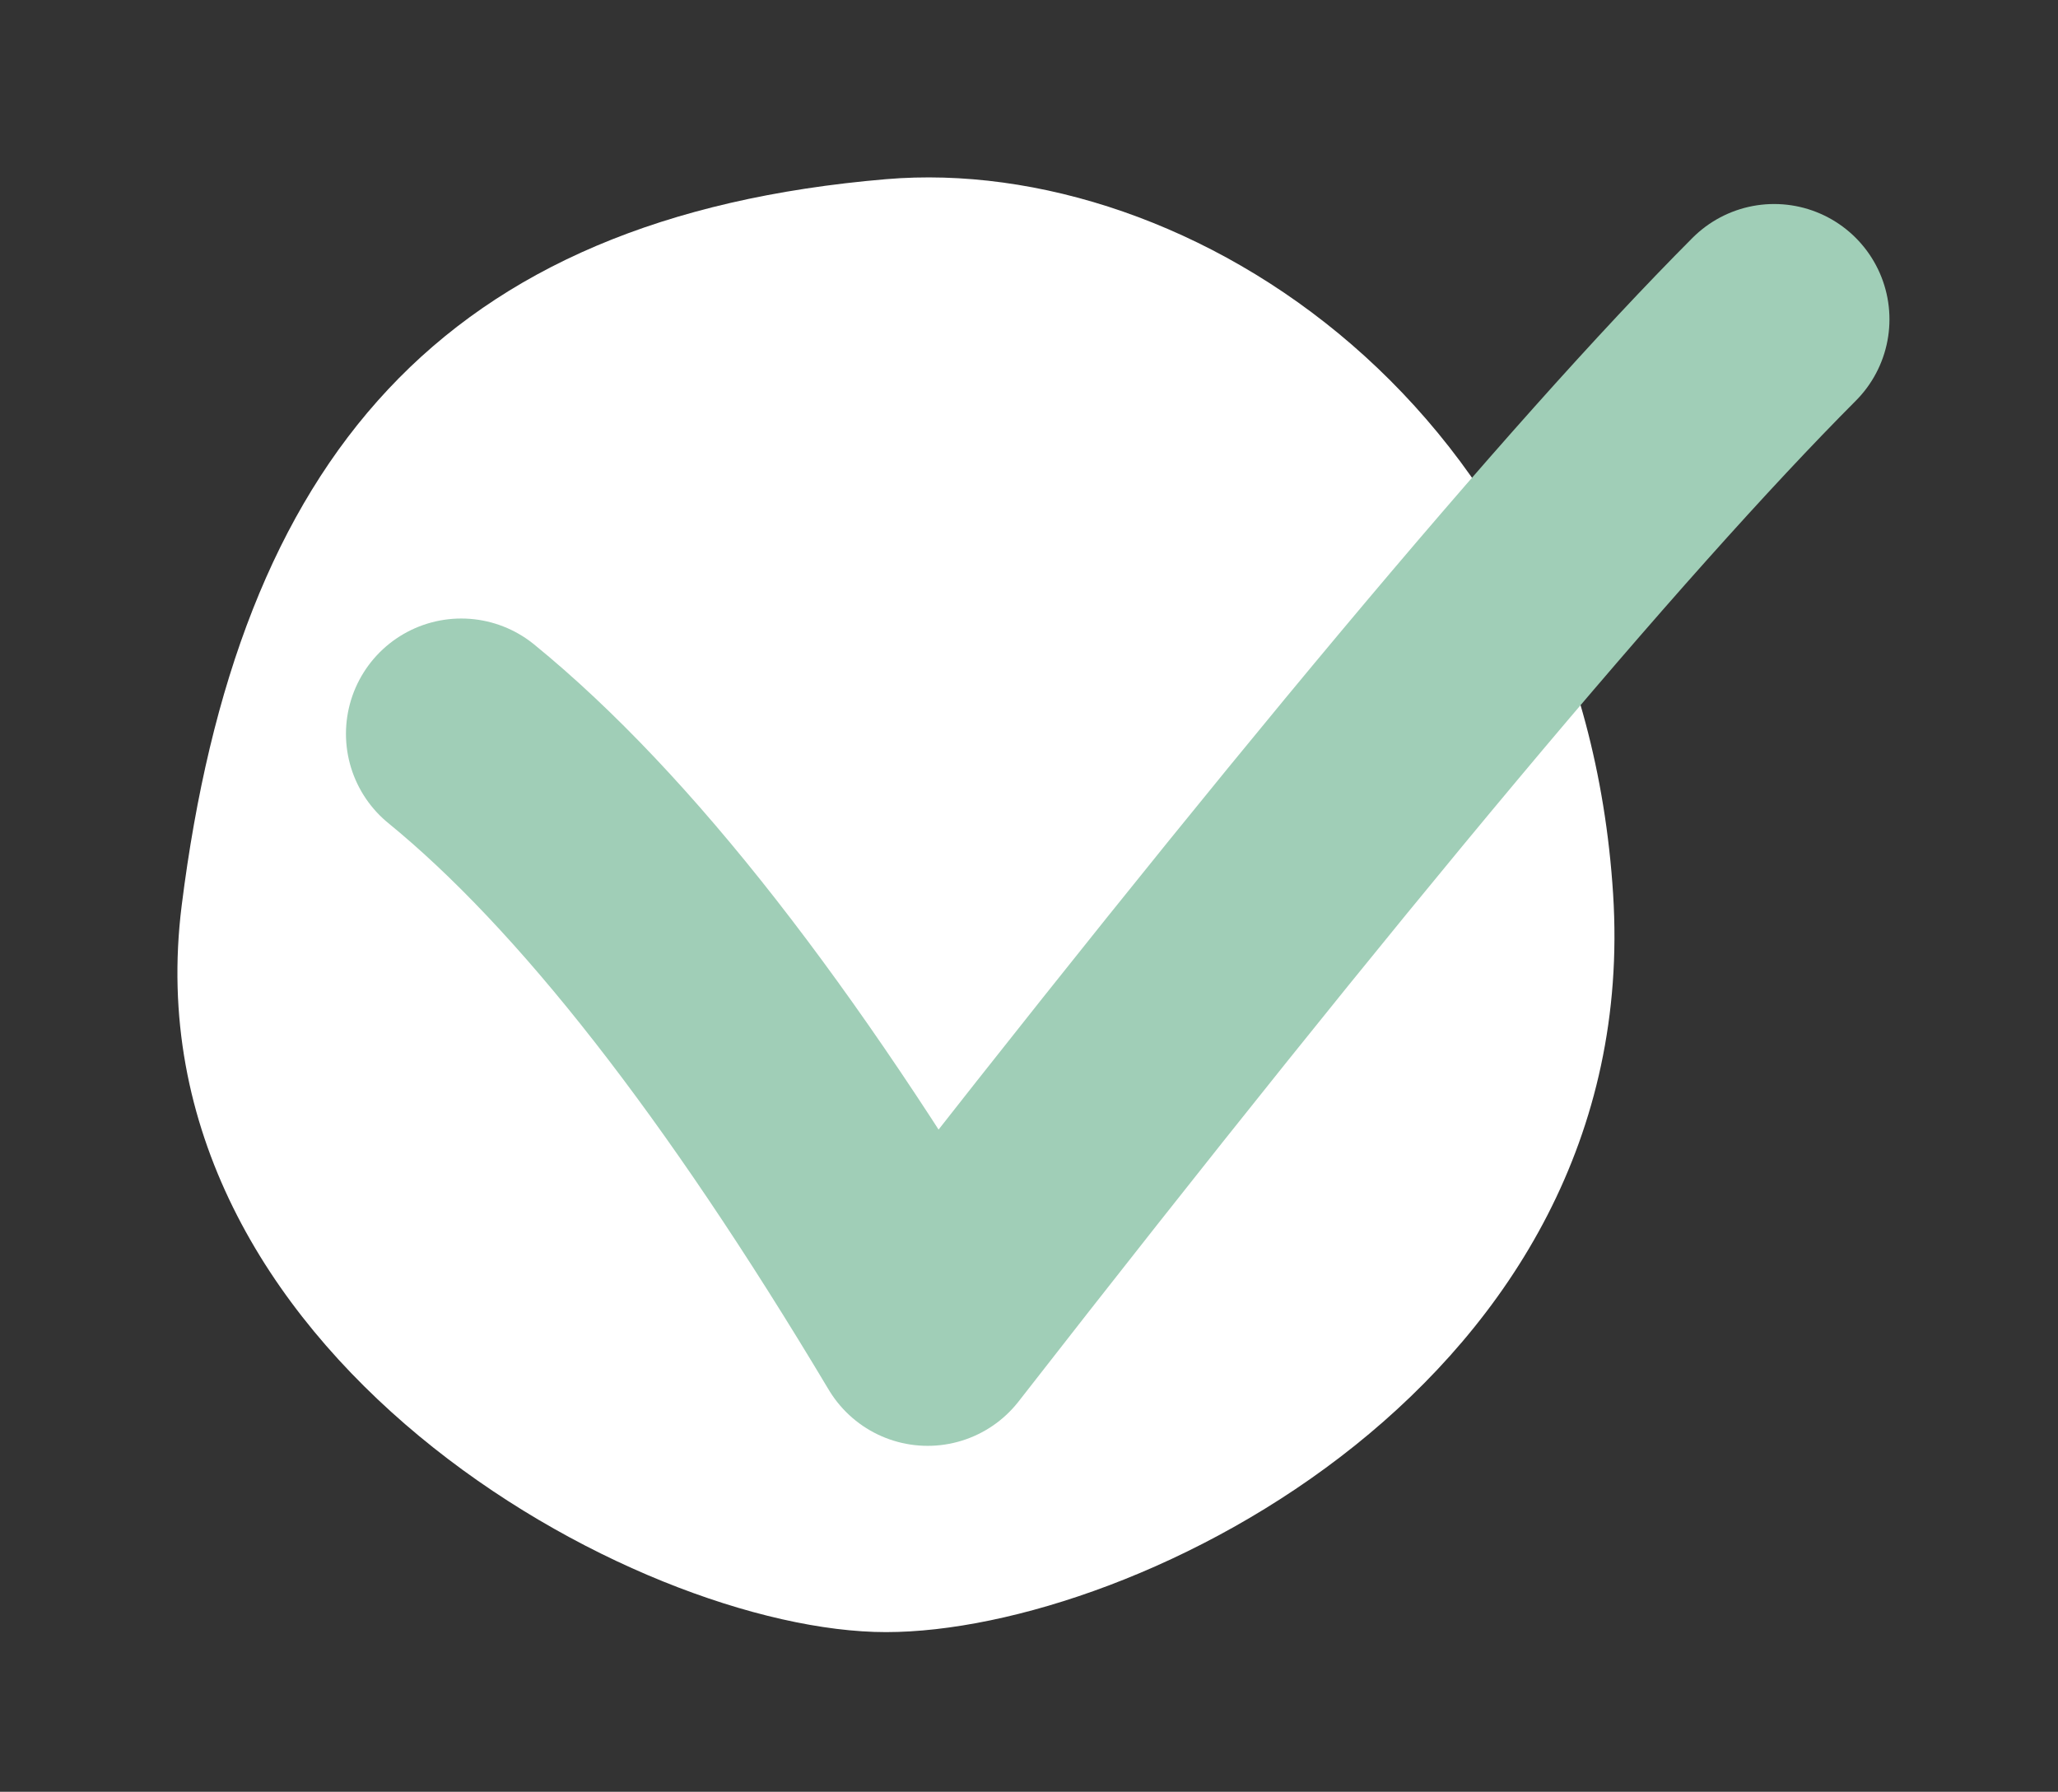 <?xml version="1.0" encoding="UTF-8"?>
<svg width="116px" height="101px" viewBox="0 0 116 101" version="1.1" xmlns="http://www.w3.org/2000/svg" xmlns:xlink="http://www.w3.org/1999/xlink">
    <rect x="0" y="0" width="116" height="101" fill="#333333" stroke="none"/>
    <!-- Generator: Sketch 58 (84663) - https://sketch.com -->
    <title>checkmark</title>
    <desc>Created with Sketch.</desc>
    <g id="checkmark" stroke="none" stroke-width="1" fill="none" fill-rule="evenodd">
        <path d="M49.941,10.1 C67.02,8.652 89.187,22.97 90.924,50.402 C92.662,77.835 64.019,92 49.941,92 C35.863,92 7.084,76.188 10.24,51.05 C13.395,25.912 24.888,12.224 49.941,10.1 Z" id="circle" fill="#FFFFFF"></path>
        <path d="M26,41.365 C34.061,47.942 42.824,59.154 52.289,75 C73.982,47.153 89.885,28.153 100,18" id="check" stroke="#A0CEB7" stroke-width="13" stroke-linecap="round" stroke-linejoin="round"></path>
    </g>
</svg>